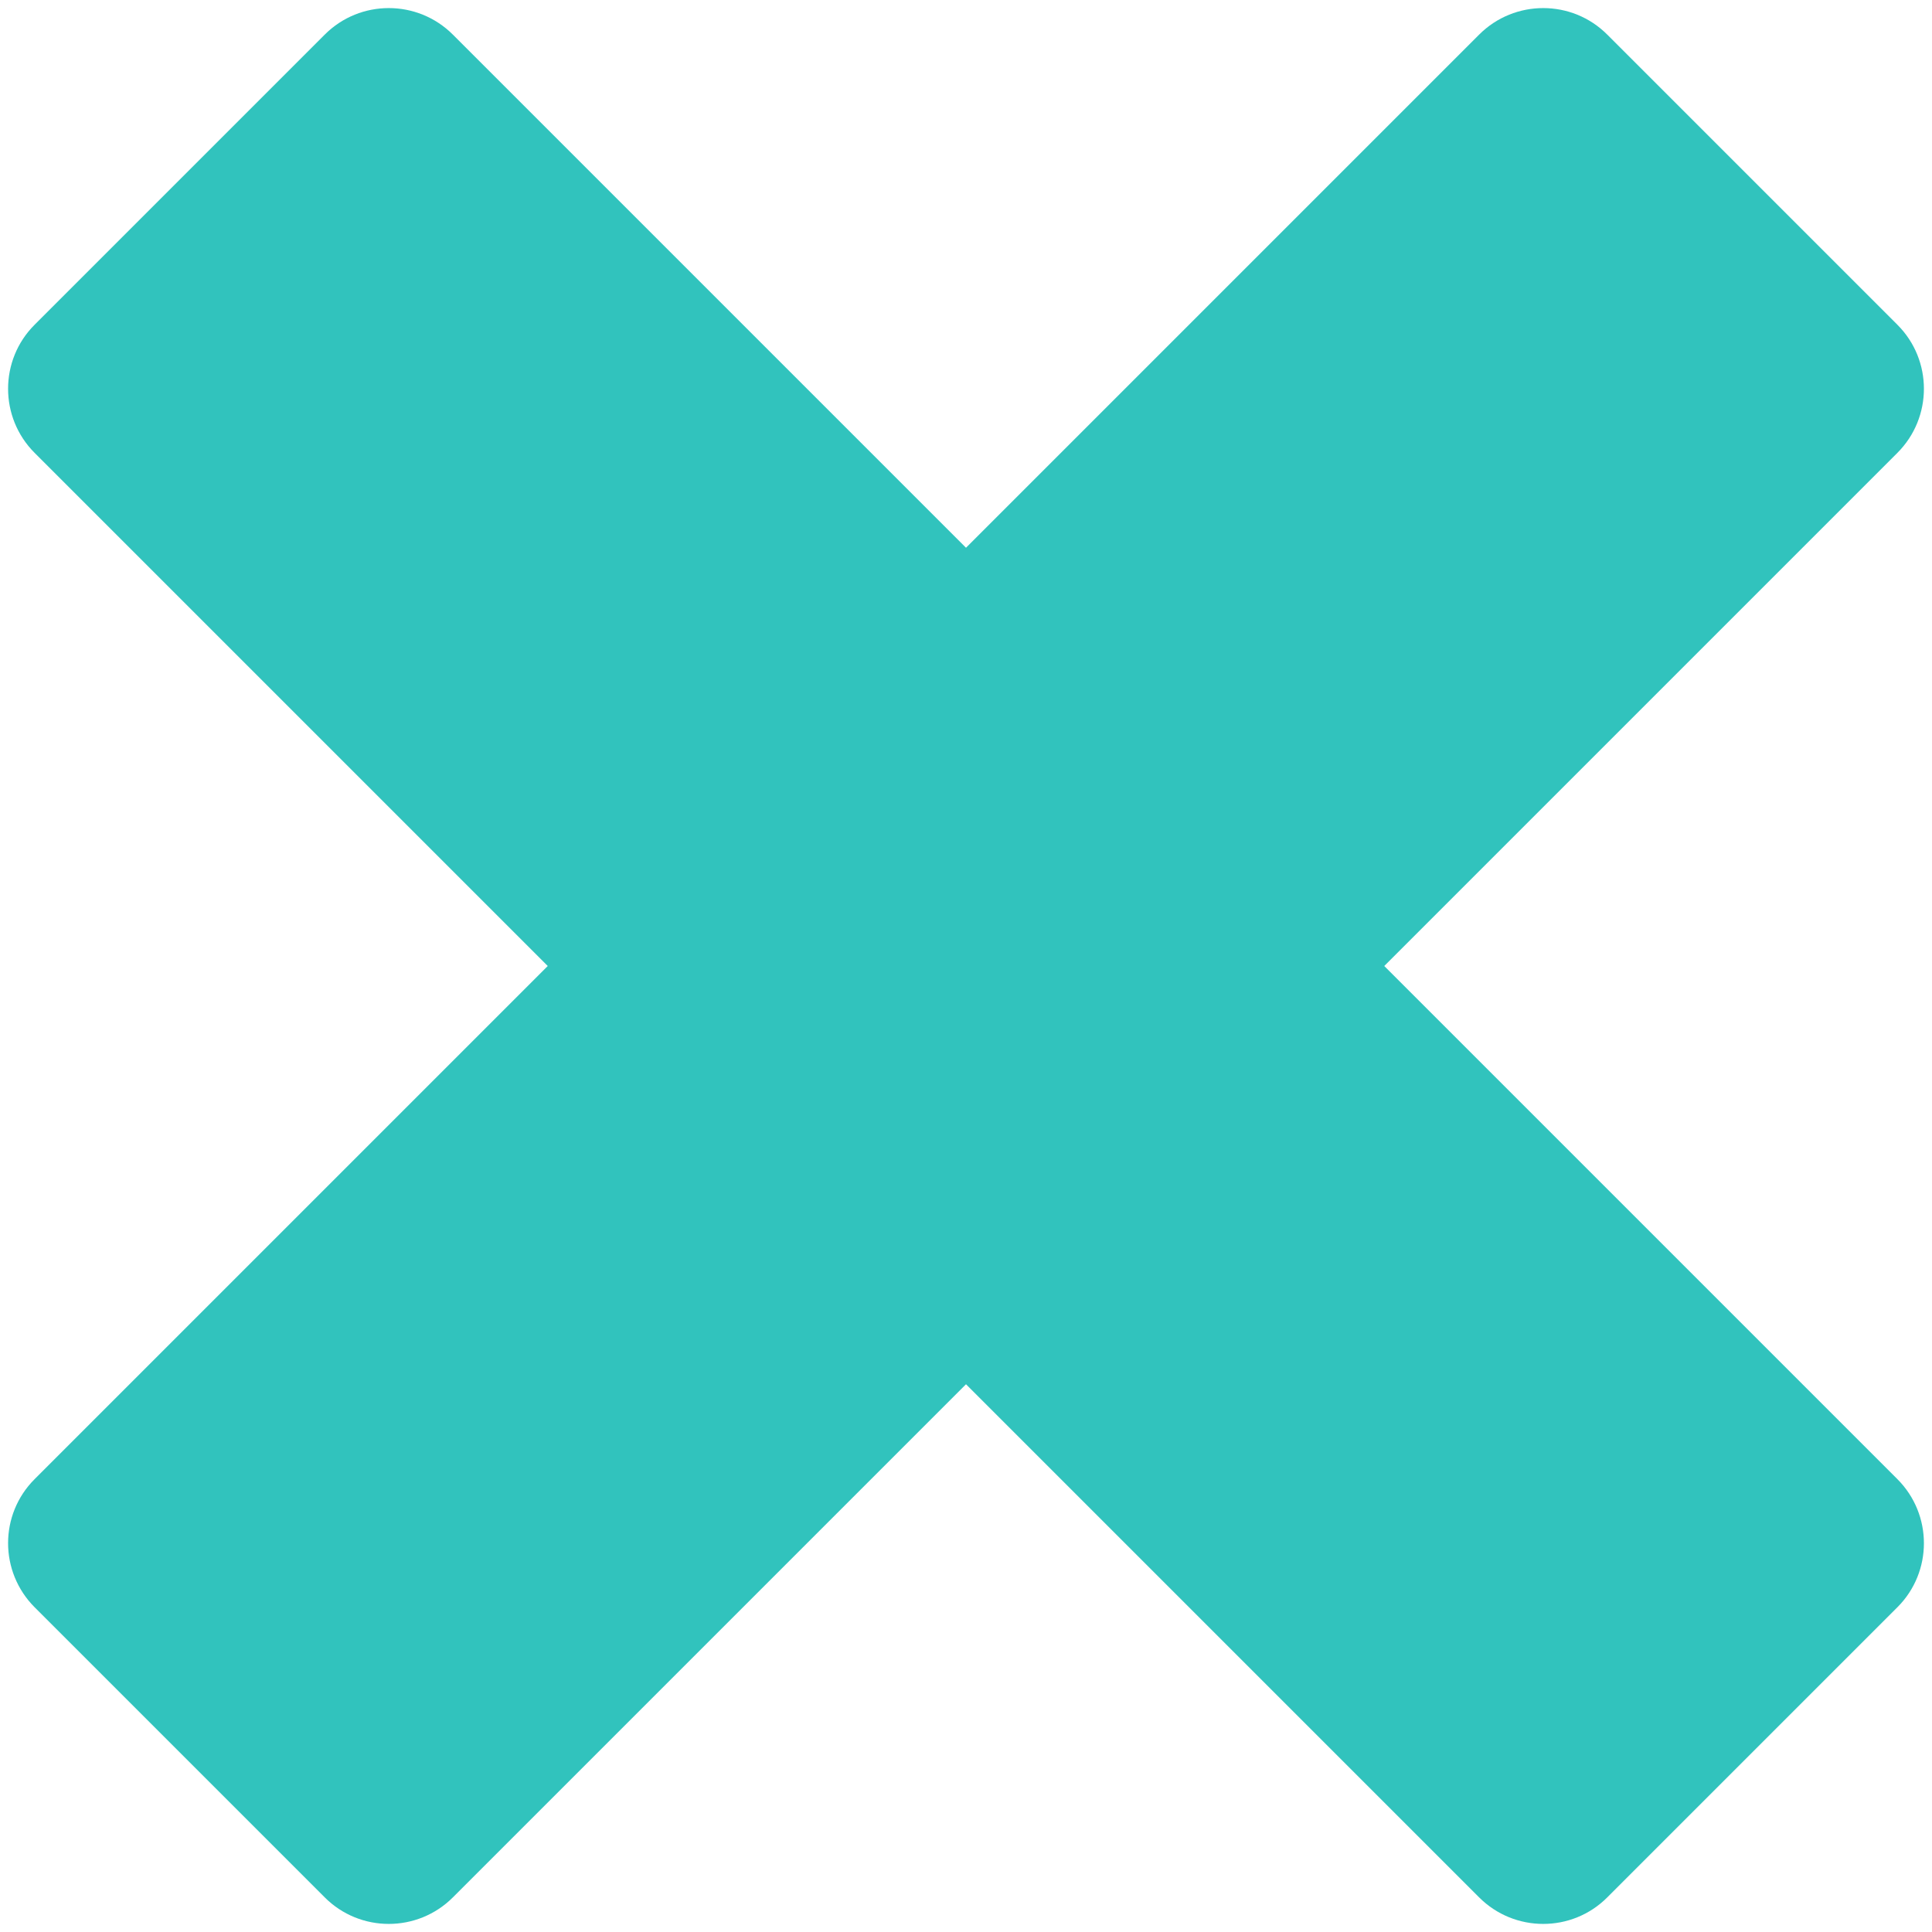 <?xml version="1.0" encoding="UTF-8"?>
<svg xmlns="http://www.w3.org/2000/svg" xmlns:xlink="http://www.w3.org/1999/xlink" width="31px" height="31px" viewBox="0 0 31 31" version="1.1">
<g id="surface1">
<path style=" stroke:none;fill-rule:evenodd;fill:rgb(19.216%,76.471%,74.118%);fill-opacity:1;" d="M 7.266 0.555 L 15.5 8.789 L 23.734 0.555 C 24.301 -0.012 25.223 -0.012 25.789 0.555 L 30.445 5.211 C 31.012 5.777 31.012 6.699 30.445 7.266 L 22.211 15.5 L 30.445 23.734 C 31.012 24.301 31.012 25.223 30.445 25.789 L 25.789 30.445 C 25.223 31.012 24.301 31.012 23.734 30.445 L 15.5 22.211 L 7.266 30.445 C 6.699 31.012 5.777 31.012 5.211 30.445 L 0.555 25.789 C -0.012 25.219 -0.012 24.301 0.555 23.734 L 8.789 15.5 L 0.555 7.266 C -0.012 6.699 -0.012 5.777 0.555 5.211 L 5.211 0.555 C 5.777 -0.012 6.699 -0.012 7.266 0.555 Z M 7.266 0.555 "/>
</g>
</svg>
